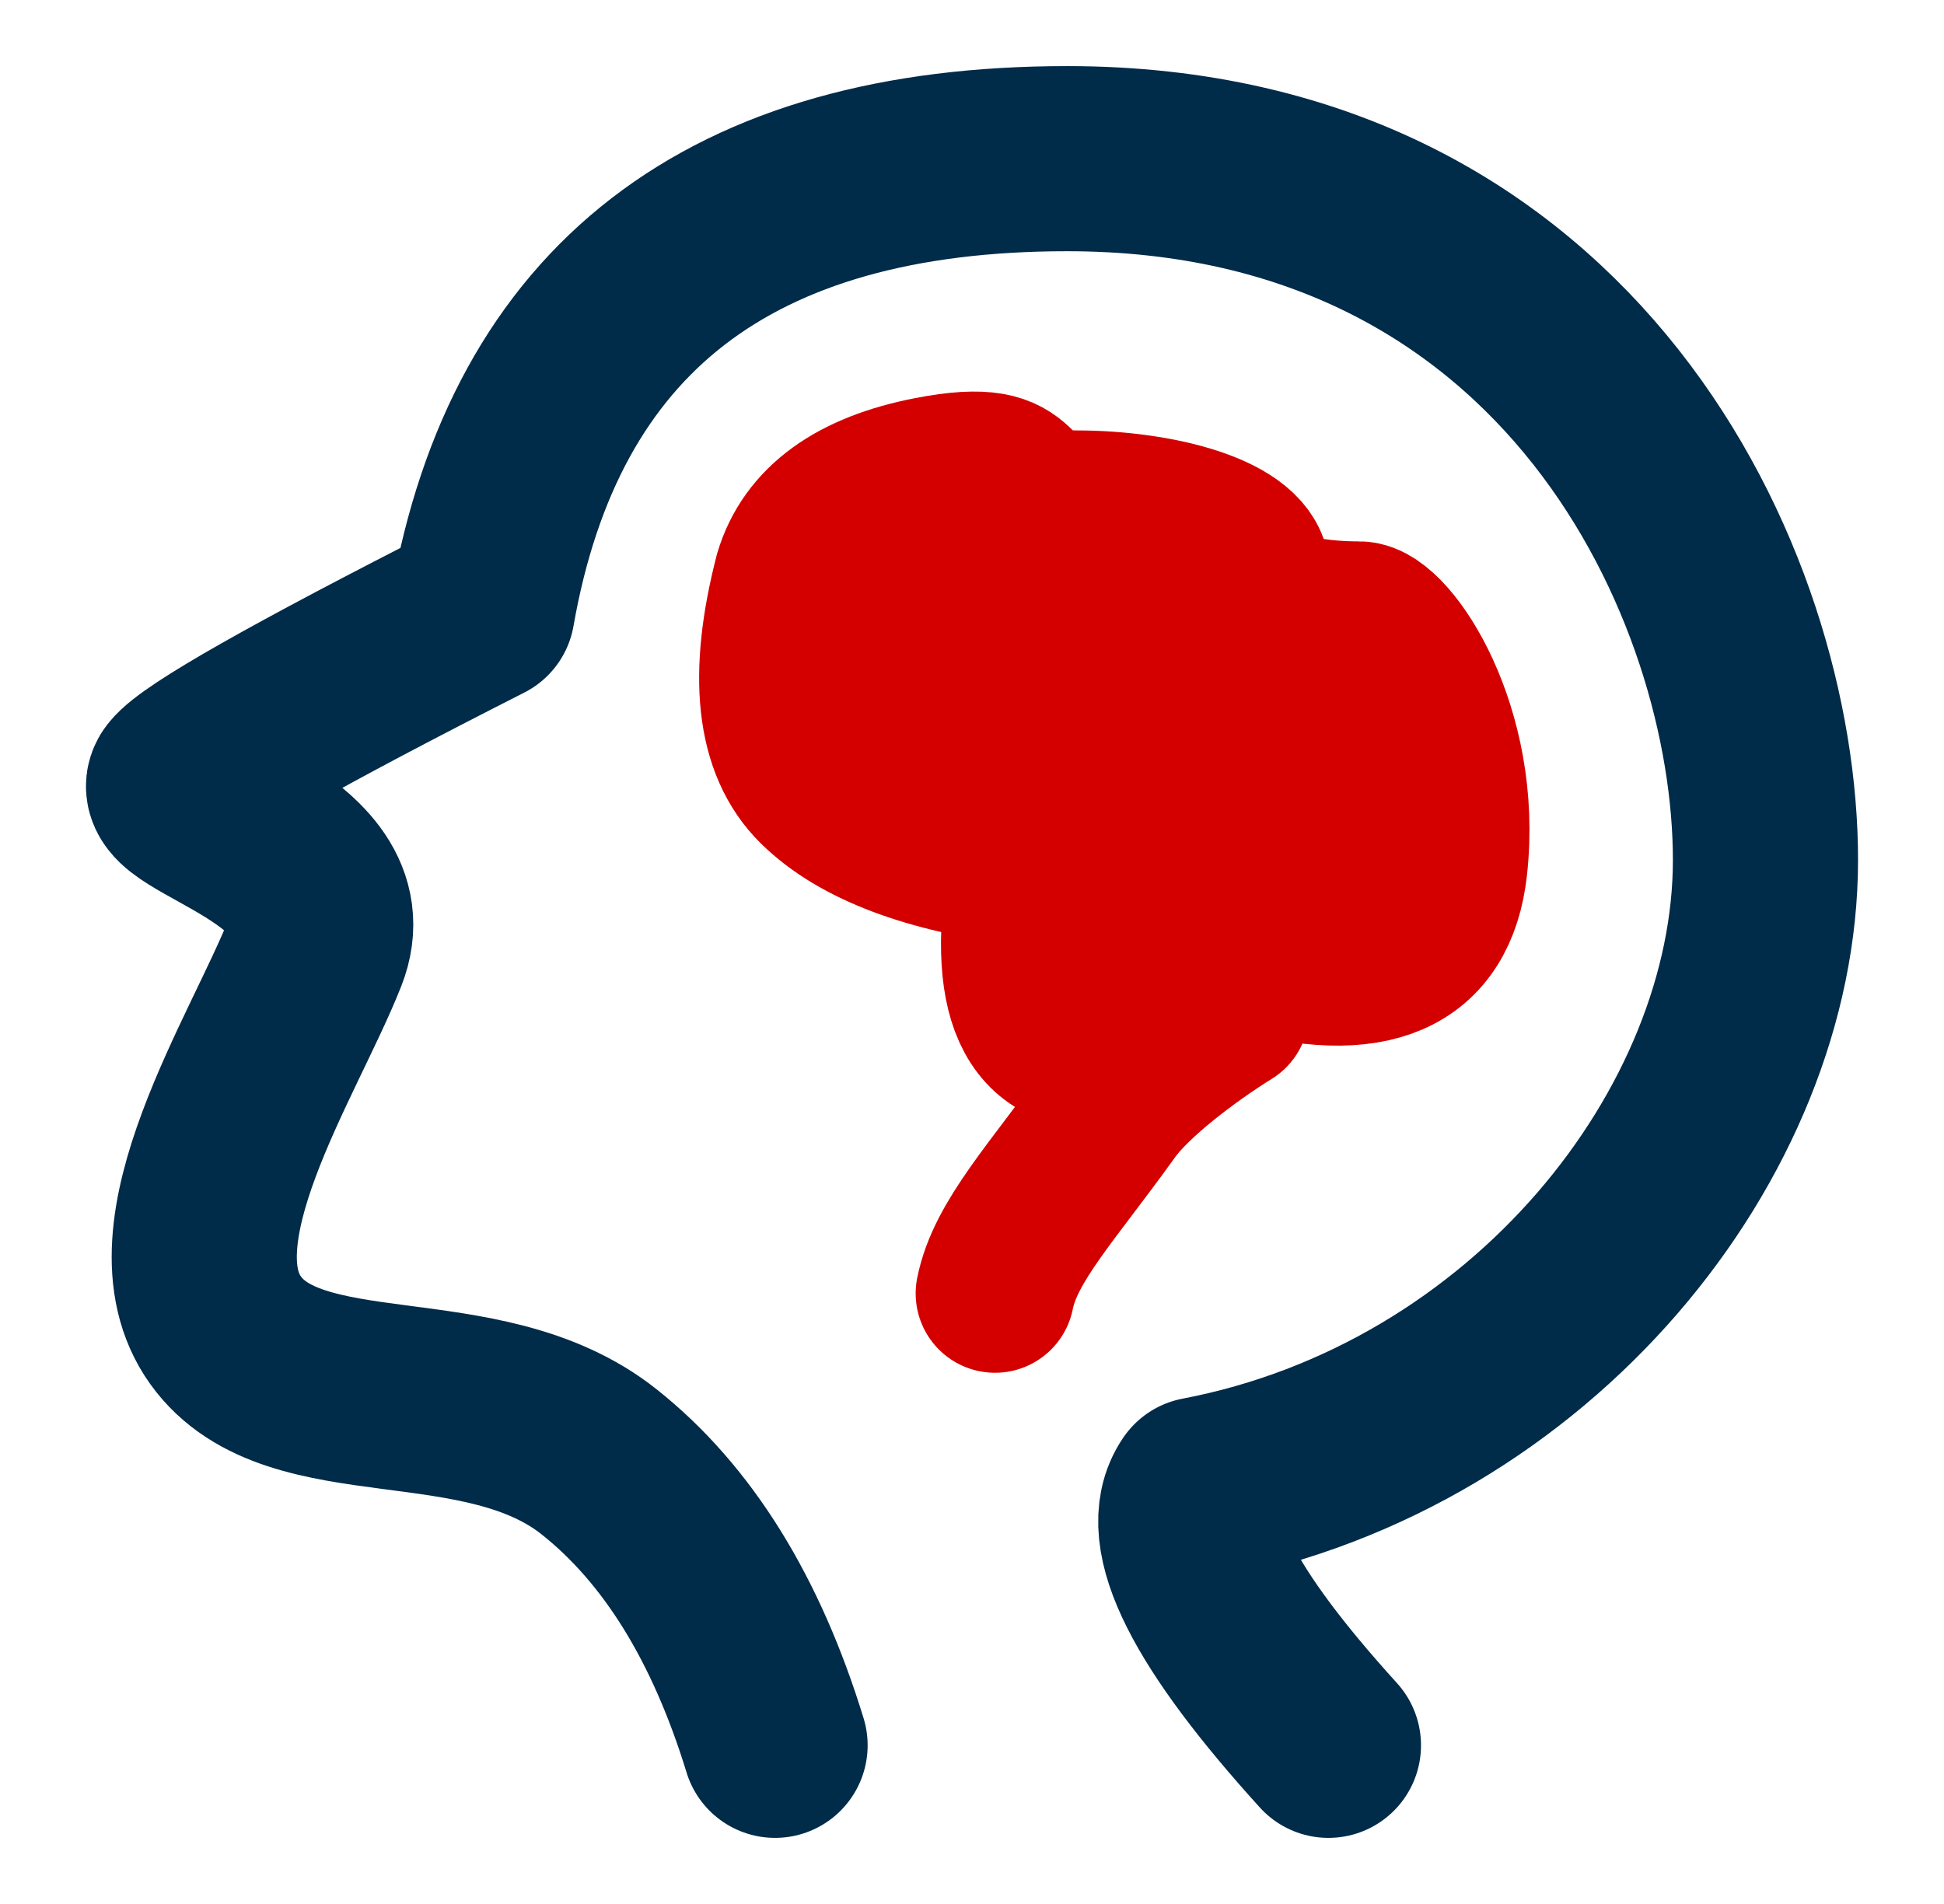 <svg width="49" height="48" viewBox="0 0 49 48" fill="none" xmlns="http://www.w3.org/2000/svg">
<path d="M19.536 44C18.556 40.805 17.077 38.422 15.101 36.853C12.136 34.5 7.425 35.963 5.685 33.535C3.945 31.107 6.904 26.643 7.942 24.009C8.98 21.375 3.962 20.444 4.548 19.696C4.938 19.197 7.474 17.759 12.157 15.38C13.487 7.793 18.4 4 26.898 4C39.644 4 44.5 14.806 44.5 21.68C44.5 28.552 38.62 35.956 30.244 37.553C29.495 38.644 30.575 40.793 33.484 44" stroke="#002B49" stroke-width="4.667" stroke-linecap="round" stroke-linejoin="round"/>
<path fill-rule="evenodd" clip-rule="evenodd" d="M20 14.501C19.346 17.035 19.541 18.814 20.583 19.84C21.625 20.864 23.401 21.535 25.911 21.85C25.341 25.119 26.035 26.652 27.994 26.45C29.952 26.248 31.129 25.435 31.524 24.01C34.584 24.87 36.243 24.15 36.5 21.85C36.885 18.4 35.025 15.649 34.262 15.649C33.499 15.649 31.524 15.556 31.524 14.501C31.524 13.446 29.216 12.851 27.133 12.851C25.05 12.851 26.303 11.446 23.443 12.001C21.537 12.371 20.389 13.204 20 14.501Z" fill="#D40000" stroke="#D40000" stroke-width="4" stroke-linejoin="round"/>
<path d="M31 25.5C29.983 26.131 28.588 27.18 28 28C26.531 30.05 25.34 31.298 25.08 32.608" stroke="#D40000" stroke-width="4" stroke-linecap="round"/>
</svg>
